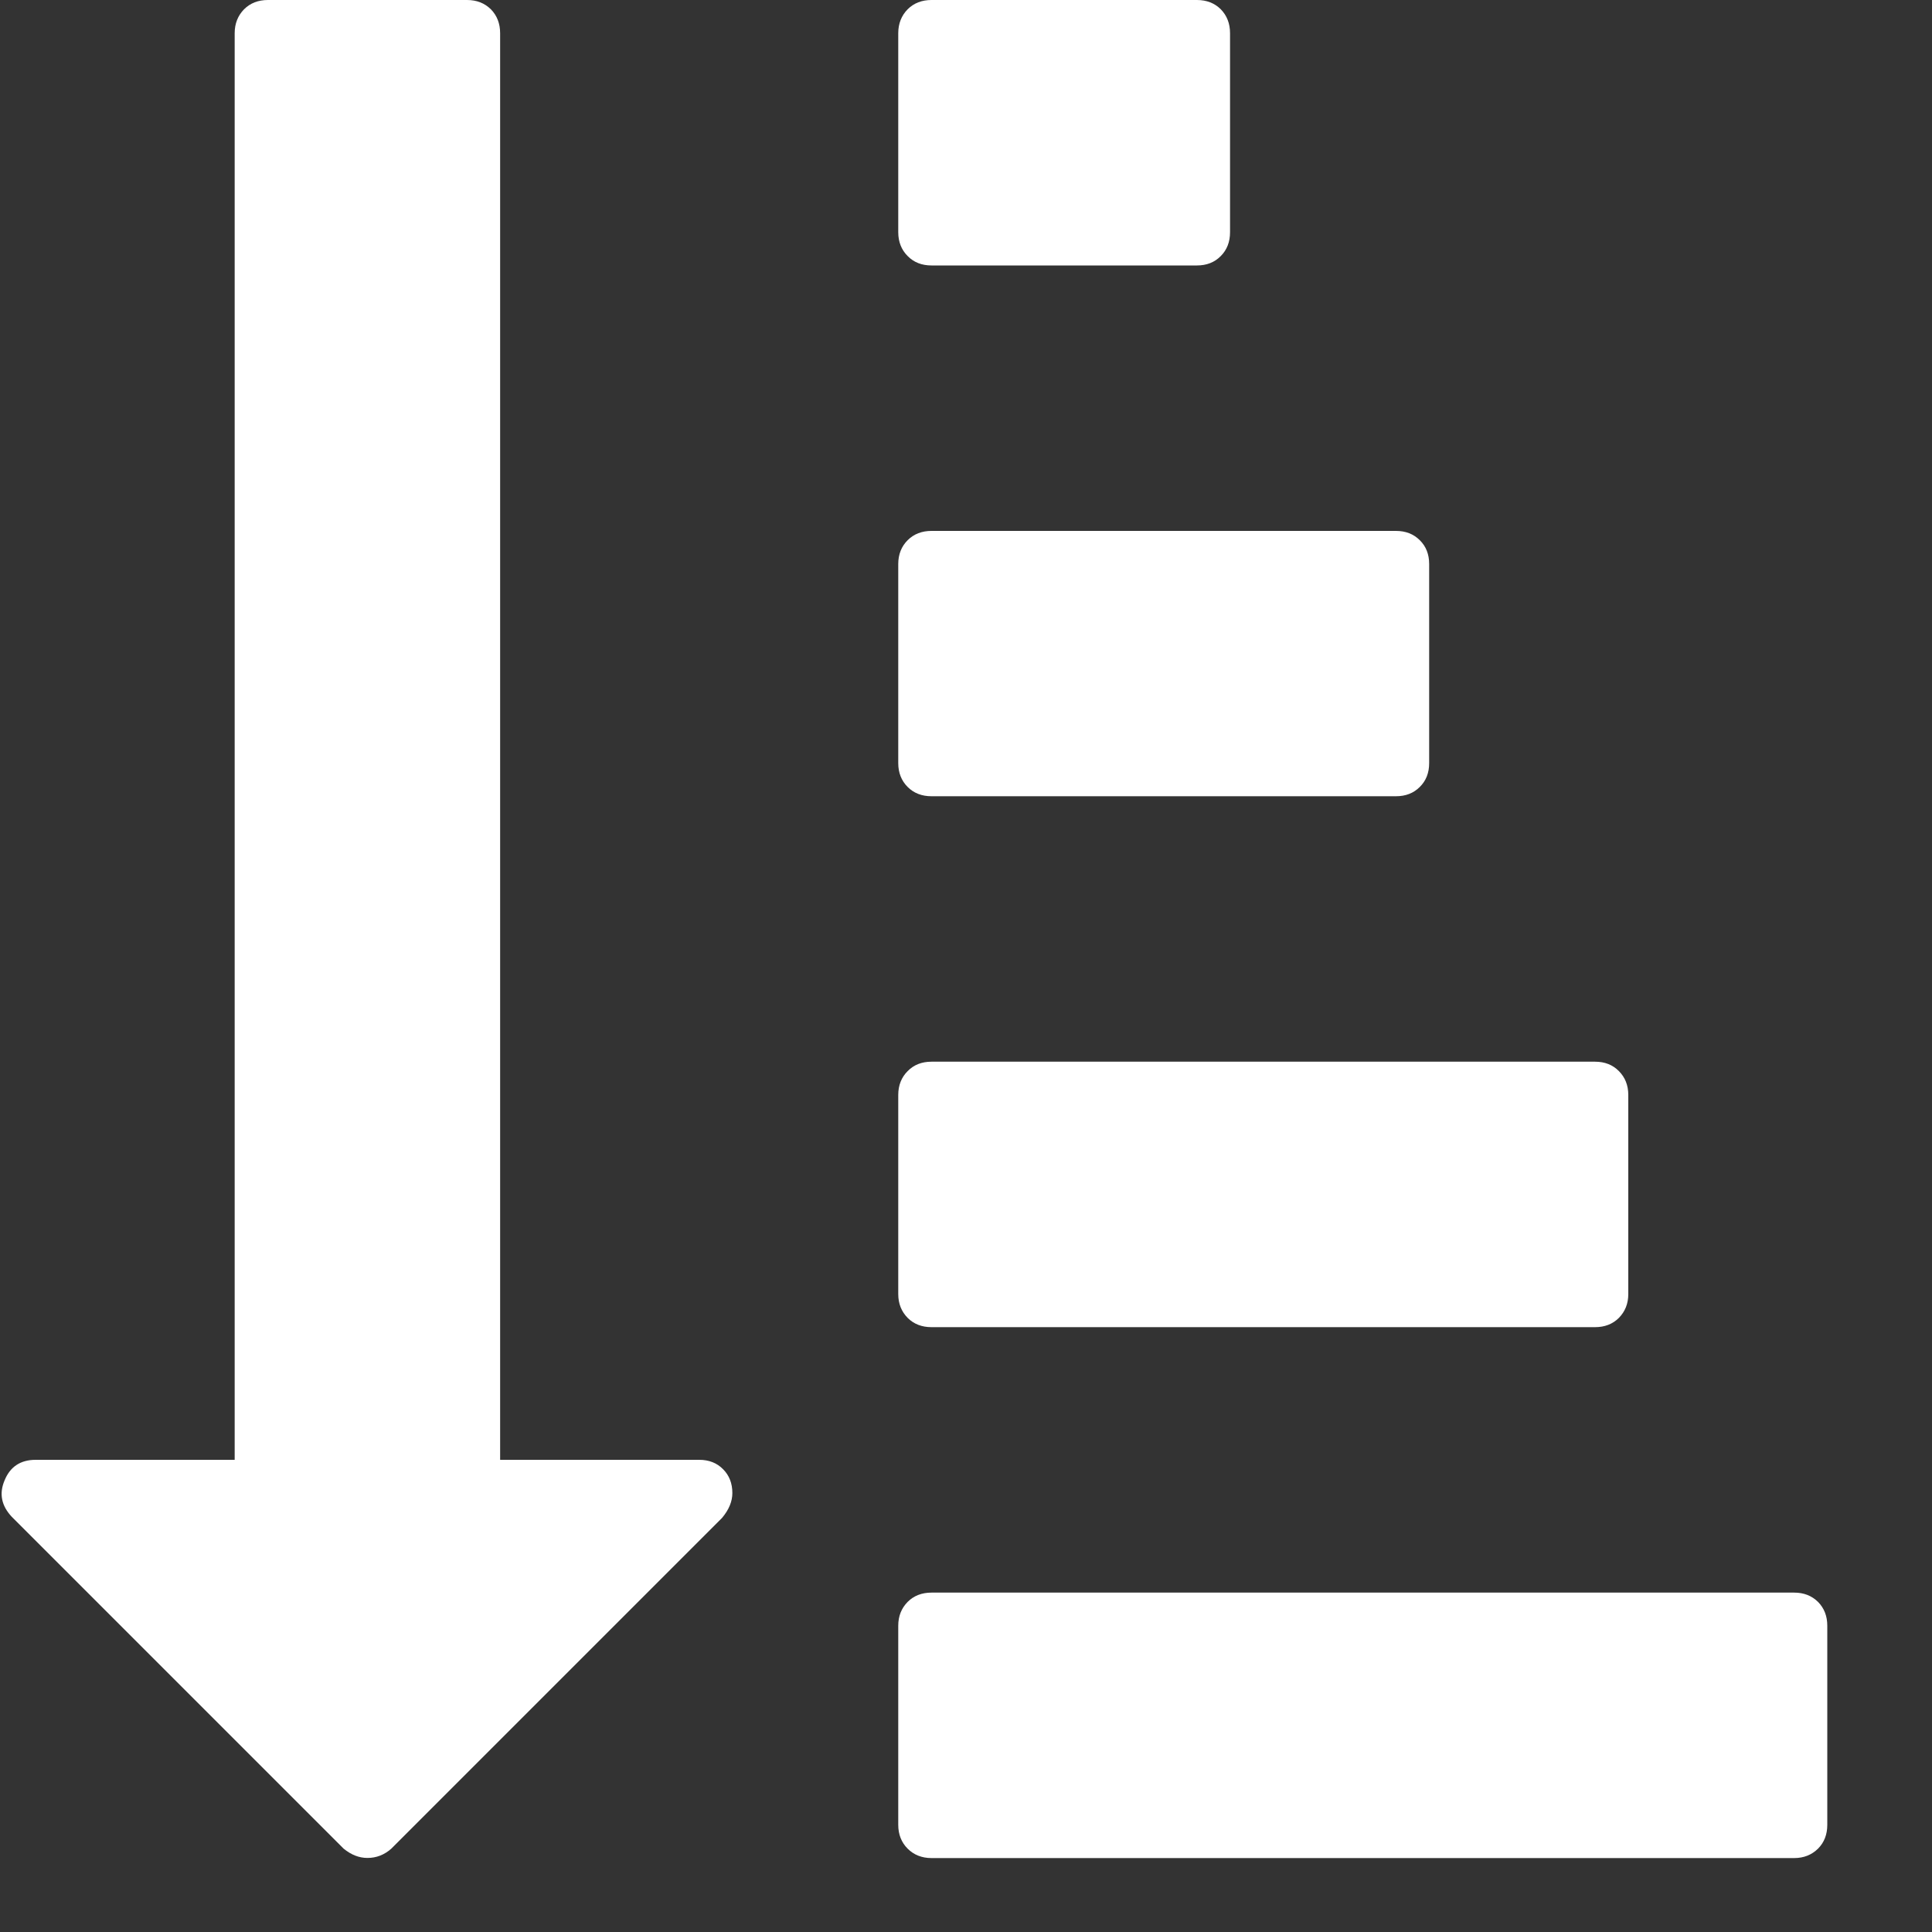 <?xml version="1.0" encoding="UTF-8" standalone="no"?>
<svg width="15px" height="15px" viewBox="0 0 15 15" version="1.1" xmlns="http://www.w3.org/2000/svg" xmlns:xlink="http://www.w3.org/1999/xlink">
    <rect x="0" y="0" width="15" height="15" fill="#333333" stroke="none"/>
    <!-- Generator: sketchtool 50.2 (55047) - http://www.bohemiancoding.com/sketch -->
    <title>A6D947A5-430C-45C4-9B3D-D05FB122E50F</title>
    <desc>Created with sketchtool.</desc>
    <defs></defs>
    <g id="Reports" stroke="none" stroke-width="1" fill="none" fill-rule="evenodd">
        <g id="Report-filter-option" transform="translate(-496, -104)" fill="#FFFFFF" fill-rule="nonzero">
            <g id="sort-icons" transform="translate(492, 100)">
                <g id="sort-by-attributes-interface-button-option" transform="translate(4, 4)">
                    <path d="M7.232,6.182 L10.838,6.182 C10.914,6.182 10.975,6.158 11.023,6.11 C11.072,6.062 11.096,6 11.096,5.925 L11.096,4.379 C11.096,4.304 11.072,4.242 11.023,4.194 C10.975,4.146 10.914,4.122 10.838,4.122 L7.232,4.122 C7.157,4.122 7.095,4.146 7.047,4.194 C6.999,4.242 6.974,4.304 6.974,4.379 L6.974,5.925 C6.974,6 6.999,6.062 7.047,6.11 C7.095,6.158 7.157,6.182 7.232,6.182 Z" id="Shape"></path>
                    <path d="M7.232,2.061 L9.293,2.061 C9.368,2.061 9.43,2.037 9.478,1.988 C9.526,1.94 9.55,1.878 9.55,1.803 L9.55,0.258 C9.55,0.183 9.526,0.121 9.478,0.072 C9.43,0.024 9.368,0 9.293,0 L7.232,0 C7.157,0 7.095,0.024 7.047,0.072 C6.999,0.121 6.974,0.183 6.974,0.258 L6.974,1.803 C6.974,1.878 6.999,1.94 7.047,1.988 C7.095,2.037 7.157,2.061 7.232,2.061 Z" id="Shape"></path>
                    <path d="M5.429,11.334 L3.883,11.334 L3.883,0.258 C3.883,0.183 3.859,0.121 3.811,0.072 C3.762,0.024 3.701,0 3.626,0 L2.08,0 C2.005,0 1.943,0.024 1.895,0.072 C1.847,0.121 1.822,0.183 1.822,0.258 L1.822,11.334 L0.277,11.334 C0.159,11.334 0.078,11.388 0.035,11.495 C-0.008,11.597 0.011,11.691 0.092,11.777 L2.668,14.353 C2.727,14.401 2.788,14.425 2.853,14.425 C2.922,14.425 2.984,14.401 3.038,14.353 L5.606,11.785 C5.66,11.721 5.686,11.656 5.686,11.592 C5.686,11.517 5.662,11.455 5.614,11.407 C5.566,11.358 5.504,11.334 5.429,11.334 Z" id="Shape"></path>
                    <path d="M14.115,12.437 C14.066,12.389 14.005,12.365 13.93,12.365 L7.232,12.365 C7.157,12.365 7.095,12.389 7.047,12.437 C6.999,12.486 6.974,12.547 6.974,12.622 L6.974,14.168 C6.974,14.243 6.999,14.305 7.047,14.353 C7.095,14.401 7.157,14.426 7.232,14.426 L13.93,14.426 C14.005,14.426 14.066,14.401 14.115,14.353 C14.163,14.305 14.187,14.243 14.187,14.168 L14.187,12.622 C14.187,12.547 14.163,12.486 14.115,12.437 Z" id="Shape"></path>
                    <path d="M7.232,10.304 L12.384,10.304 C12.459,10.304 12.521,10.28 12.569,10.232 C12.617,10.183 12.642,10.122 12.642,10.047 L12.642,8.501 C12.642,8.426 12.617,8.364 12.569,8.316 C12.521,8.267 12.459,8.243 12.384,8.243 L7.232,8.243 C7.157,8.243 7.095,8.267 7.047,8.316 C6.999,8.364 6.974,8.426 6.974,8.501 L6.974,10.047 C6.974,10.122 6.999,10.183 7.047,10.232 C7.095,10.28 7.157,10.304 7.232,10.304 Z" id="Shape"></path>
                </g>
            </g>
        </g>
    </g>
</svg>